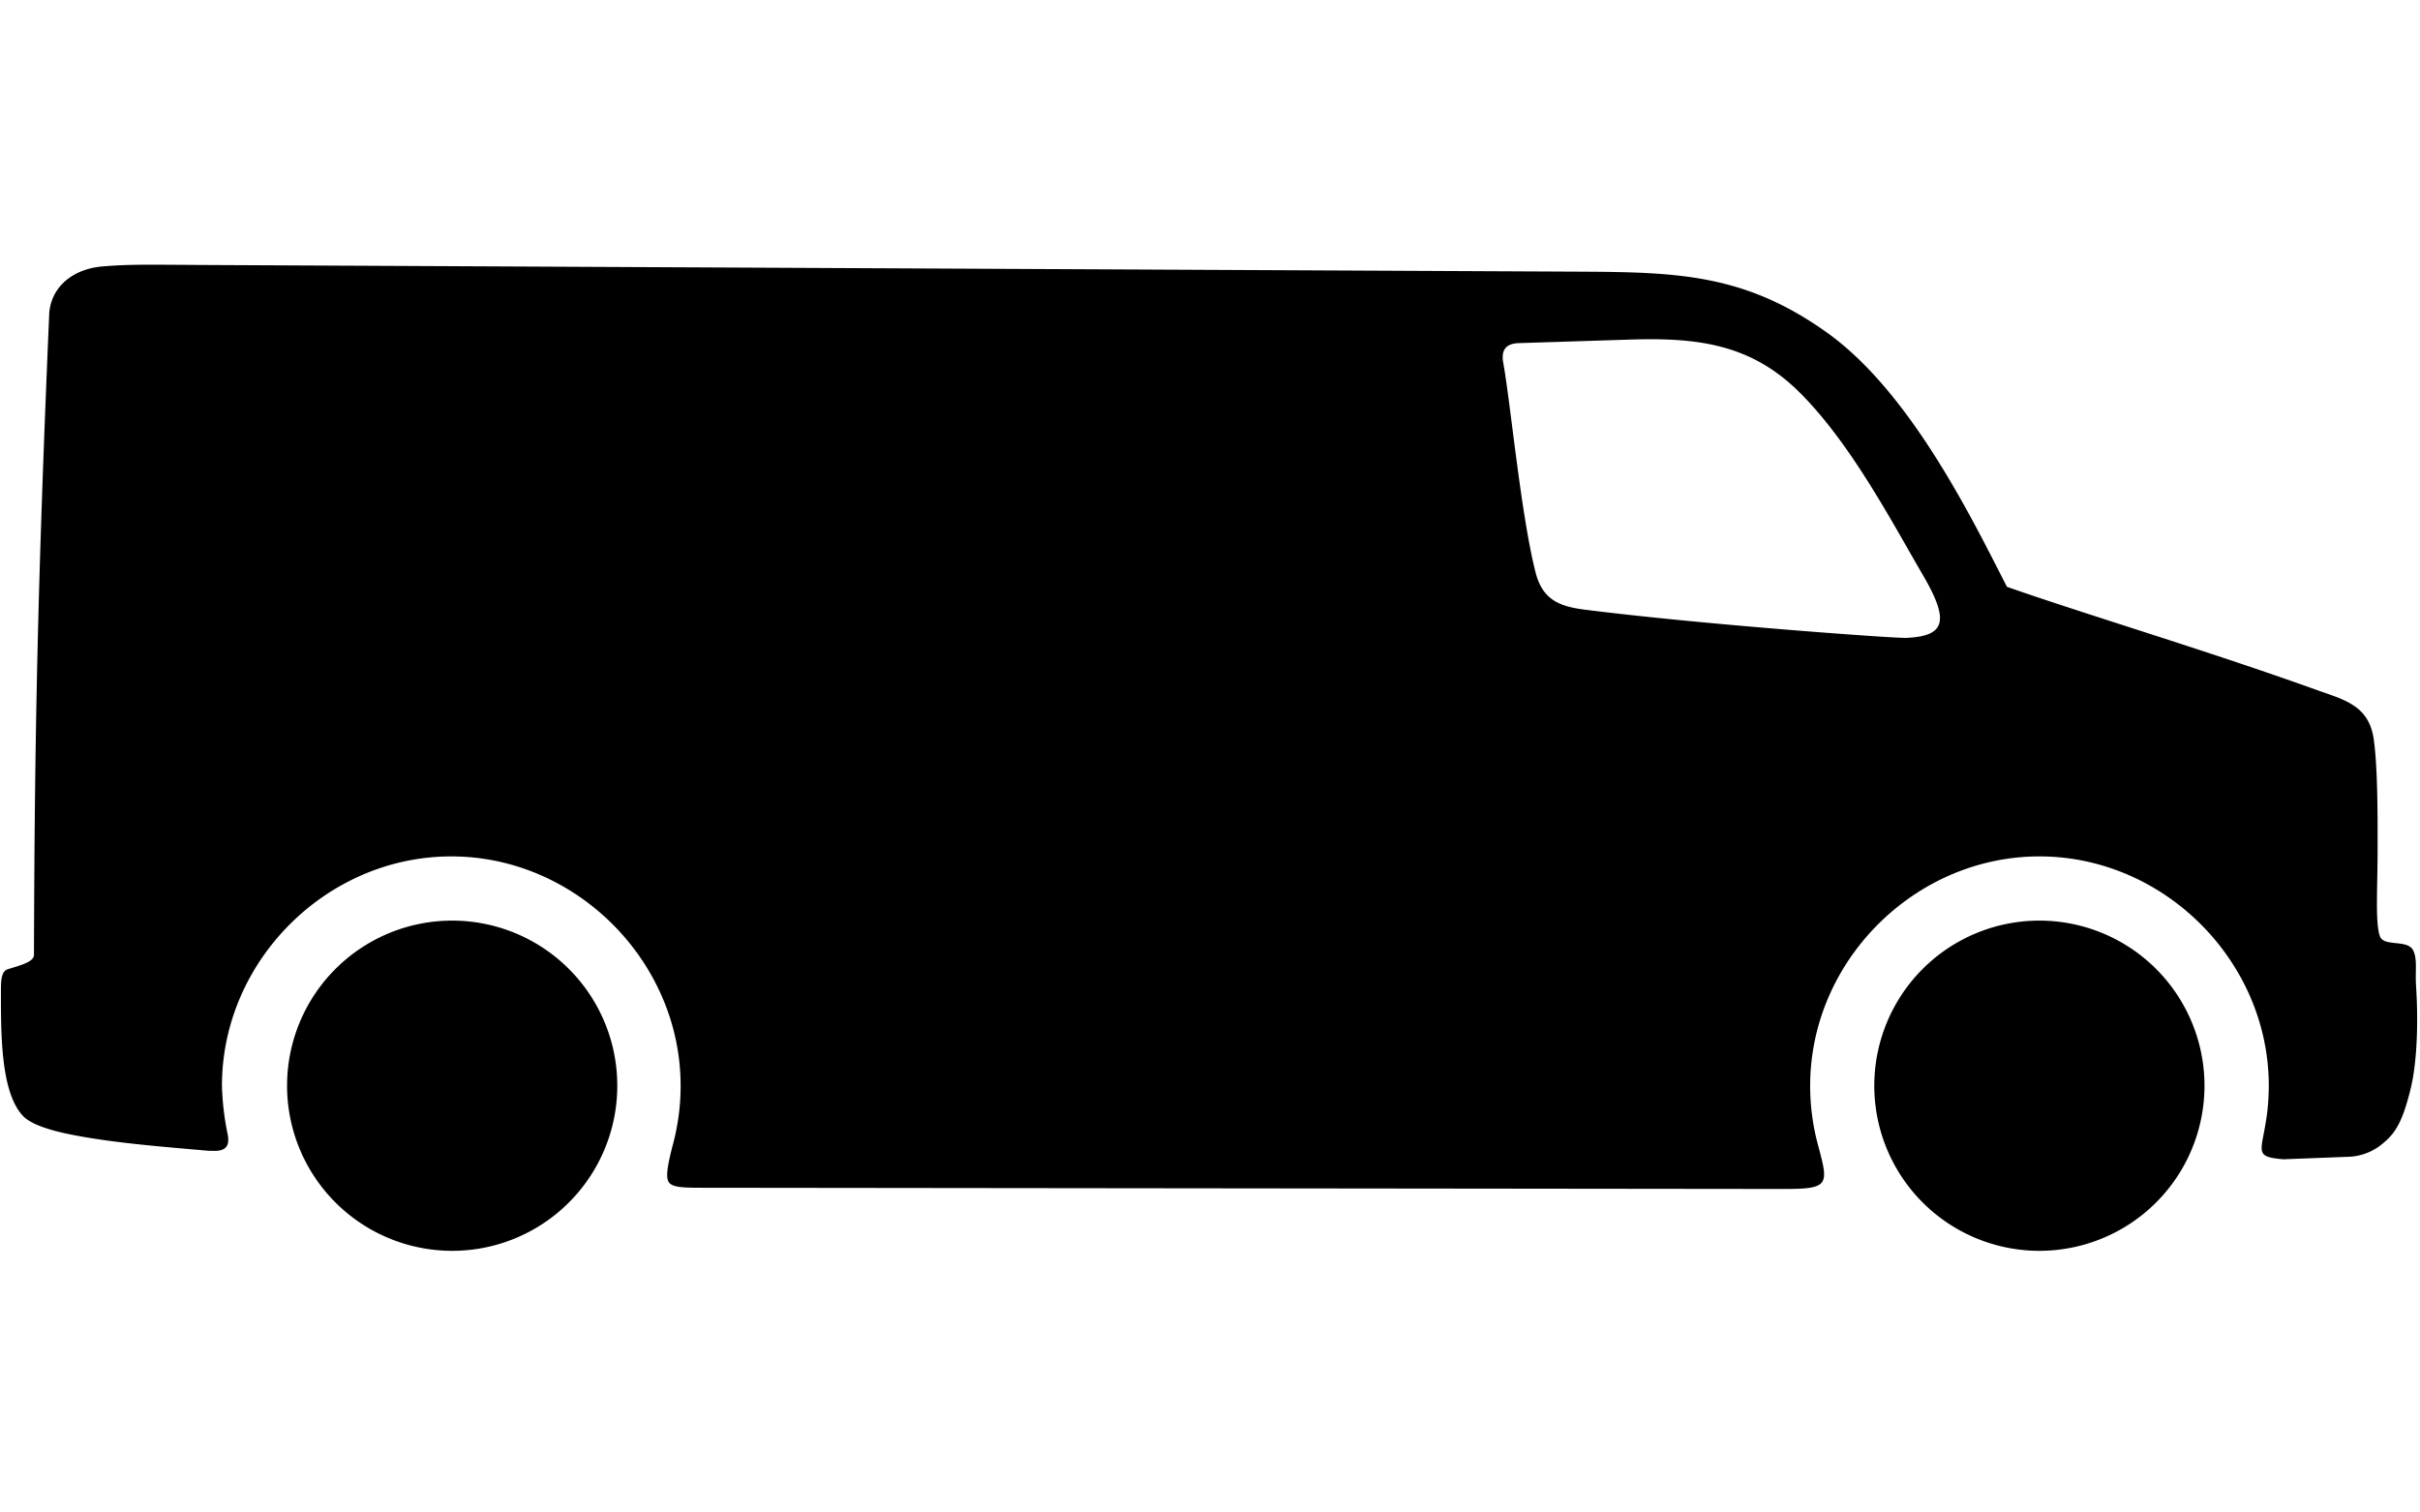 <svg viewBox="0 0 64 40" xmlns="http://www.w3.org/2000/svg"><path d="M5.555 30.432c.436.039.516-.135.47-.415a7.17 7.17 0 0 1-.155-1.303c0-3.299 2.767-6.065 6.064-6.065S18 25.419 18 28.714a5.98 5.98 0 0 1-.193 1.512c-.15.571-.211.91-.118 1.041.093.132.355.143.82.145l28.678.032c1.208 0 1.174-.111.888-1.178a5.995 5.995 0 0 1-.203-1.552c0-3.299 2.768-6.065 6.064-6.065 3.297 0 6.065 2.77 6.065 6.065 0 .238-.015.477-.043.714-.129 1.033-.396 1.162.43 1.231l1.768-.068a1.49 1.49 0 0 0 .903-.387c.328-.272.498-.632.685-1.373.195-.774.208-1.91.151-2.77-.024-.381.039-.69-.073-.922-.151-.31-.775-.087-.883-.379-.129-.387-.058-1.24-.06-2.434 0-.877 0-2.058-.104-2.785-.129-.882-.774-1.033-1.497-1.29-2.922-1.05-6.114-2-8.202-2.732-.95-1.858-2.561-5.151-4.755-6.72-2.143-1.533-3.907-1.6-6.44-1.614L5.806 7.01c-1.79-.007-2.322-.03-3.113.038-.696.062-1.319.473-1.39 1.22-.31 7.225-.387 11.149-.405 16.981.008.205-.433.297-.7.387-.163.052-.173.309-.173.547 0 1.128-.015 2.71.59 3.337.213.22.73.387 1.381.508 1.094.21 2.481.314 3.558.41v-.006zm36.361-14.308c-.67-.085-1.121-.258-1.306-.986-.387-1.521-.658-4.45-.855-5.548-.06-.328.067-.51.424-.516l2.916-.093c1.791-.057 3.2.112 4.488 1.388 1.368 1.354 2.47 3.471 3.278 4.852.734 1.256.538 1.6-.442 1.649-.312.014-5.459-.359-8.503-.746zm12.02 16.956a4.366 4.366 0 1 1-.003-8.733 4.366 4.366 0 0 1 .002 8.733zm-41.976 0a4.366 4.366 0 1 1-.003-8.733 4.366 4.366 0 0 1 .003 8.733z" fill="currentColor" fill-rule="evenodd"/></svg>